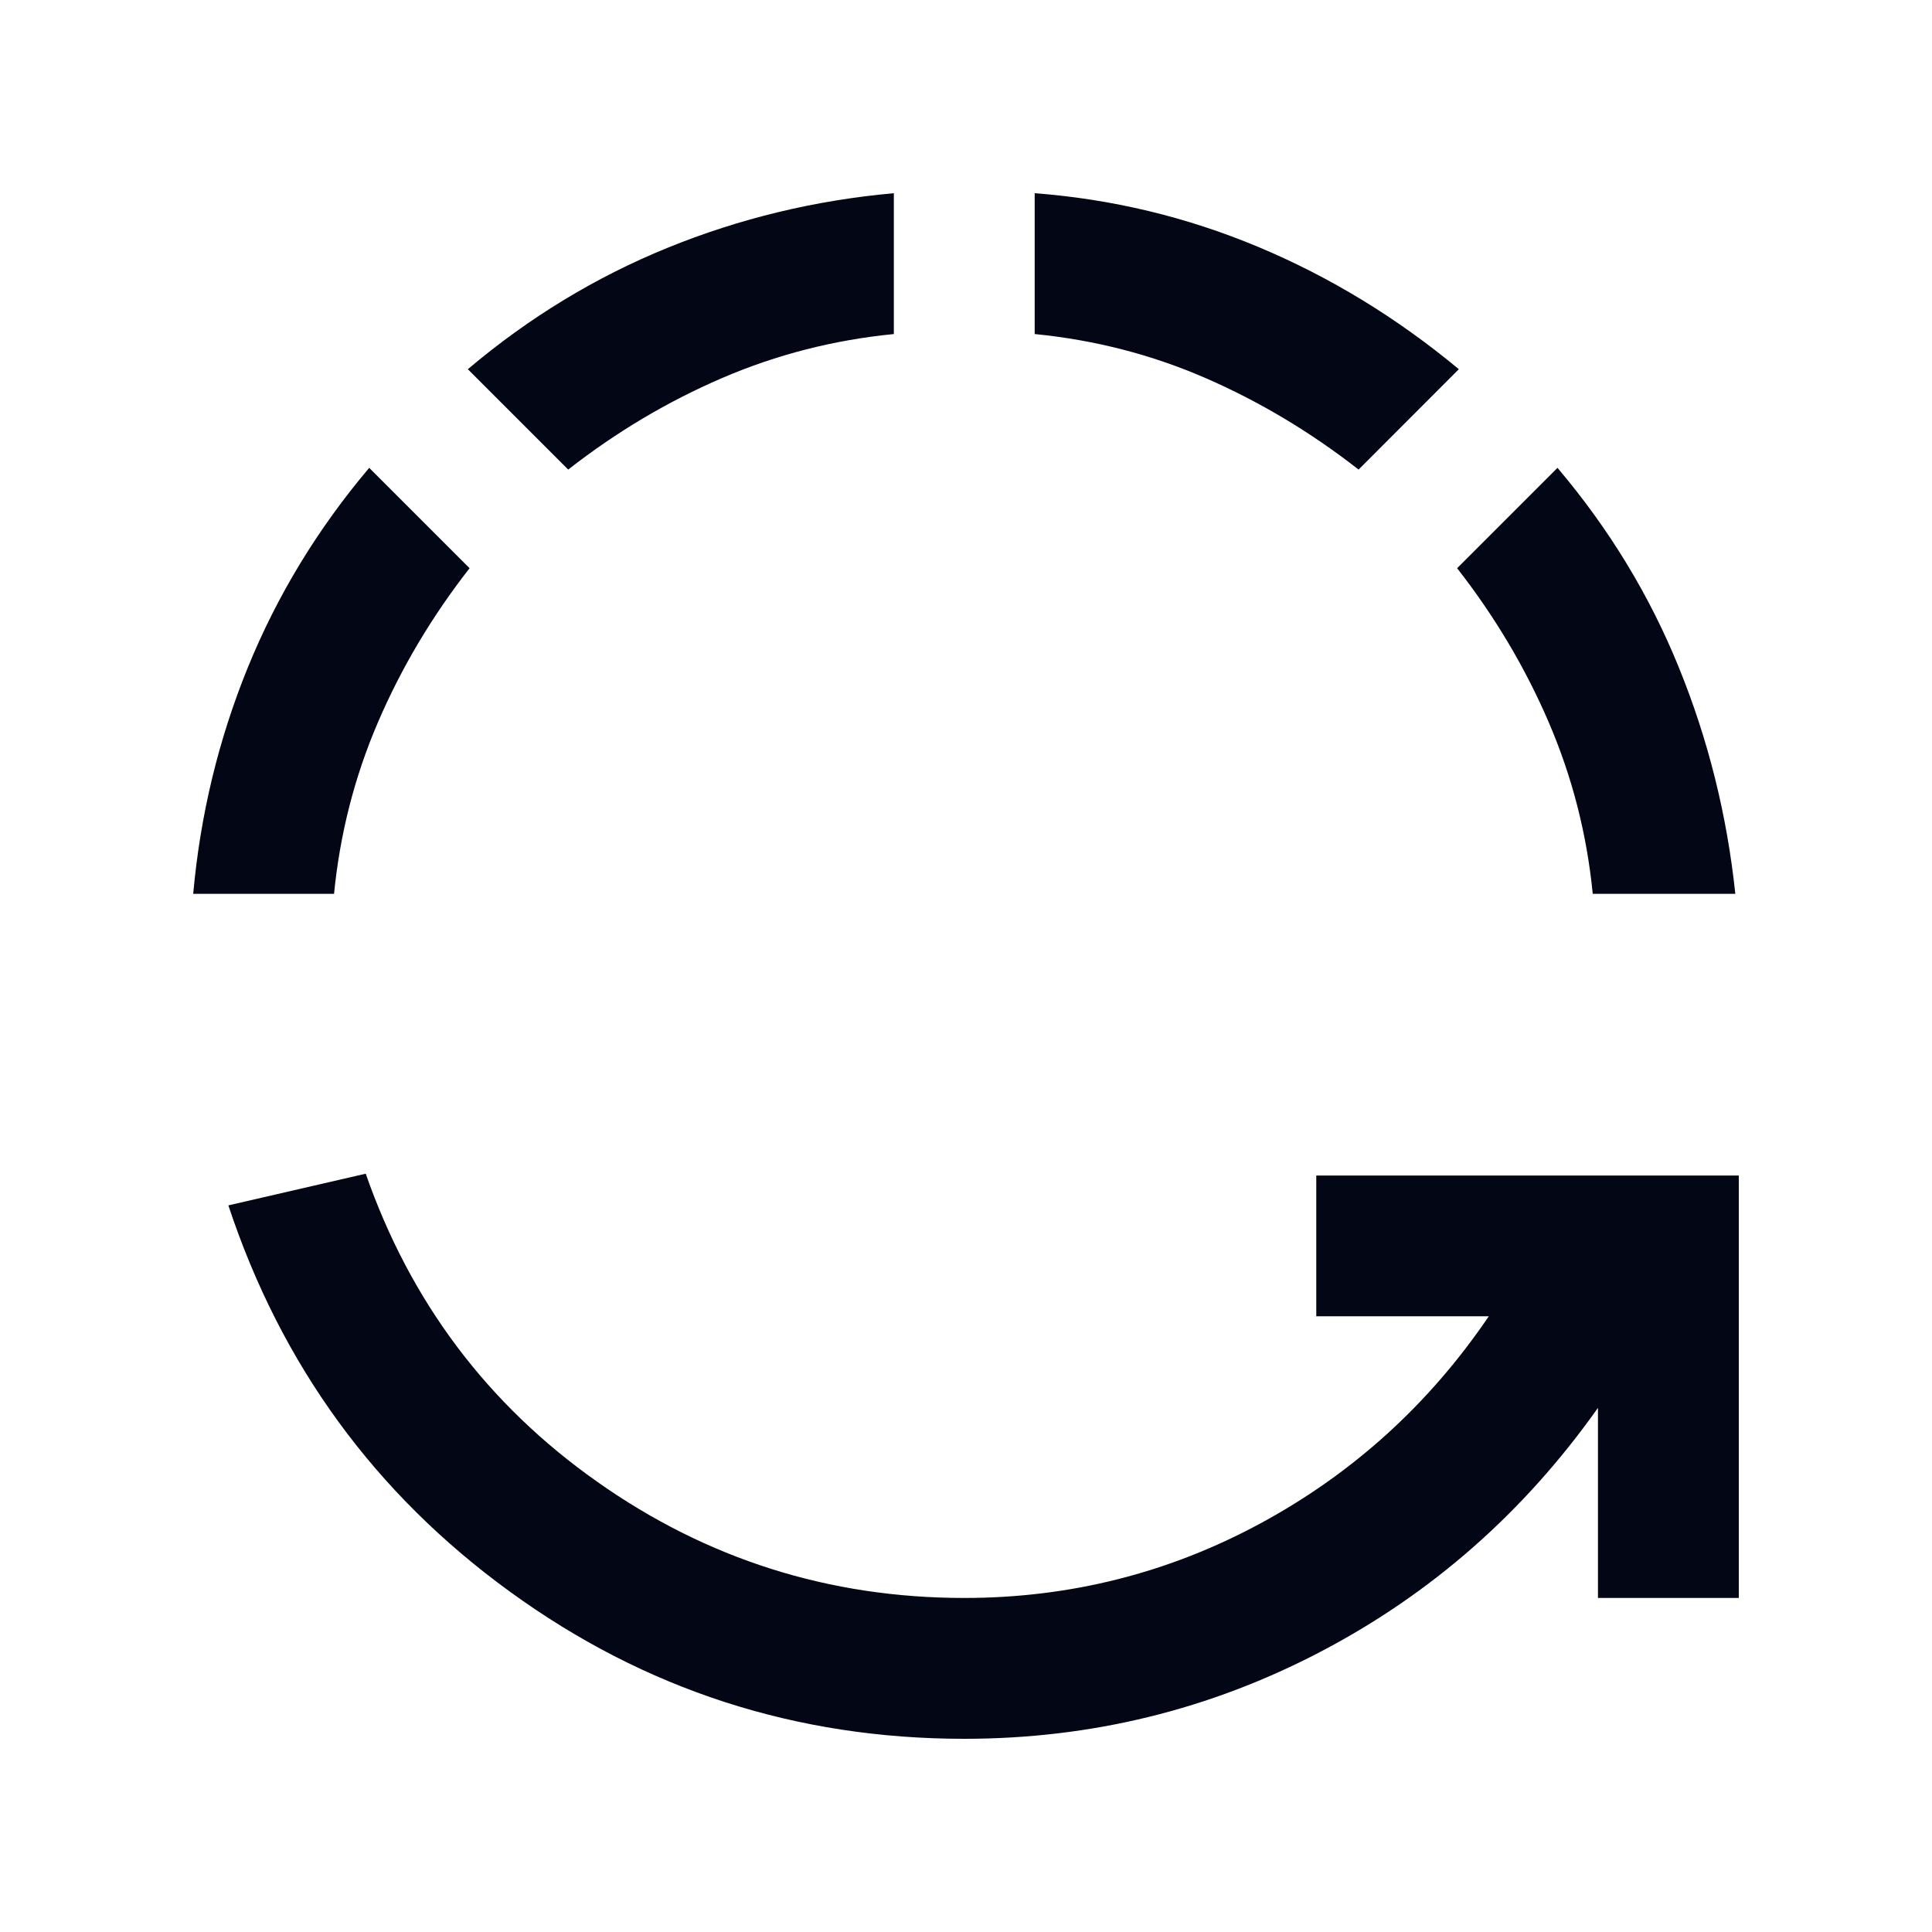 <svg width="20" height="20" viewBox="0 0 20 20" fill="none" xmlns="http://www.w3.org/2000/svg">
<path d="M9.982 18C11.294 18 12.524 17.699 13.672 17.098C14.82 16.497 15.777 15.655 16.542 14.574V16.542H18V12.169H13.626V13.626H15.412C14.793 14.538 14.006 15.251 13.052 15.768C12.099 16.284 11.075 16.542 9.982 16.542C8.585 16.542 7.318 16.141 6.182 15.339C5.046 14.538 4.248 13.475 3.786 12.15L2.364 12.478C2.911 14.131 3.883 15.464 5.28 16.478C6.677 17.493 8.244 18 9.982 18ZM17.964 9.253C17.878 8.439 17.684 7.658 17.38 6.911C17.077 6.164 16.658 5.475 16.123 4.843L15.084 5.882C15.473 6.38 15.789 6.911 16.032 7.476C16.275 8.041 16.427 8.633 16.488 9.253H17.964ZM14.064 4.861L15.102 3.822C14.459 3.288 13.766 2.866 13.025 2.556C12.284 2.246 11.512 2.061 10.711 2V3.458C11.33 3.519 11.919 3.67 12.478 3.913C13.037 4.156 13.566 4.472 14.064 4.861ZM5.882 4.861C6.38 4.472 6.911 4.156 7.476 3.913C8.041 3.67 8.633 3.519 9.253 3.458V2C8.439 2.073 7.658 2.261 6.911 2.565C6.164 2.869 5.475 3.288 4.843 3.822L5.882 4.861ZM3.458 9.253C3.519 8.633 3.67 8.041 3.913 7.476C4.156 6.911 4.472 6.38 4.861 5.882L3.822 4.843C3.288 5.475 2.869 6.164 2.565 6.911C2.261 7.658 2.073 8.439 2 9.253H3.458Z" fill="#030615"/>
</svg>
